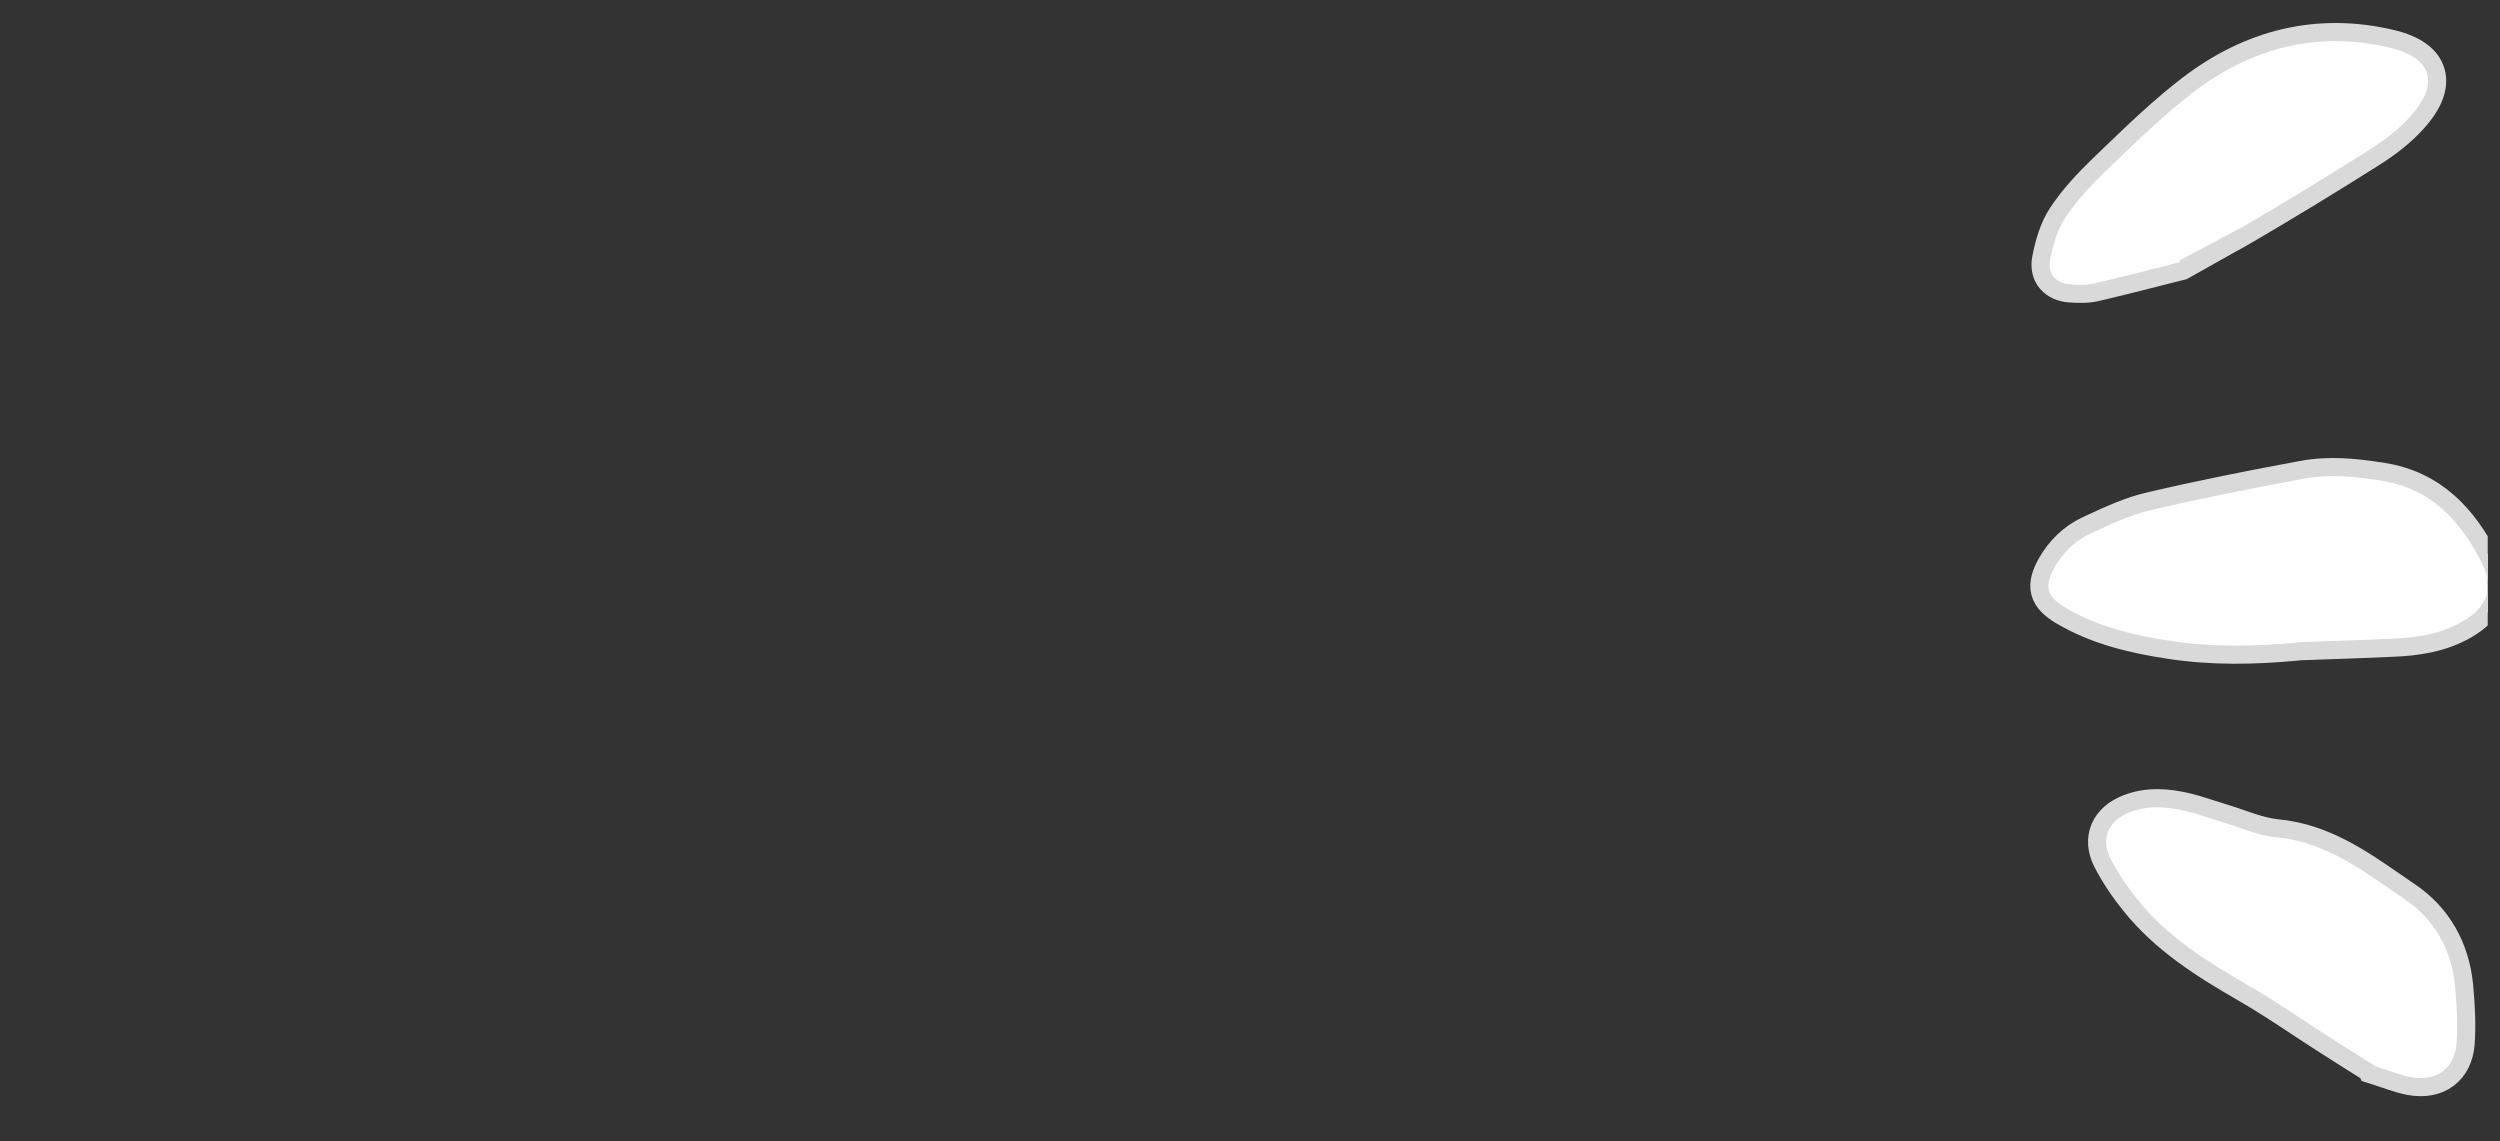 <svg width="138" height="63" viewBox="0 0 138 63" fill="none" xmlns="http://www.w3.org/2000/svg">
<rect x="0" y="0" width="138" height="63" fill="#333333" stroke="none"/>
<g clip-path="url(#clip0_354_229)">
<path d="M126.778 35.968L126.991 35.947C127.408 35.932 127.82 35.918 128.229 35.904C129.524 35.858 130.786 35.814 132.047 35.756C133.449 35.702 134.894 35.496 136.2 34.728C136.94 34.299 137.487 33.753 137.718 33.058C137.951 32.355 137.827 31.599 137.434 30.828C136.222 28.447 134.5 26.5 131.516 26.039C130.066 25.811 128.568 25.651 127.066 25.935C124.234 26.456 121.412 27.017 118.614 27.673C117.477 27.935 116.393 28.438 115.38 28.909C115.305 28.944 115.23 28.979 115.155 29.014L115.154 29.015C114.222 29.45 113.496 30.168 112.984 31.059L112.984 31.059L112.981 31.065C112.675 31.616 112.476 32.168 112.619 32.715C112.763 33.265 113.21 33.65 113.763 33.979L113.764 33.98C115.634 35.082 117.683 35.561 119.732 35.871C122.122 36.239 124.501 36.183 126.778 35.968Z" fill="white" stroke="#D9D9D9"/>
<path d="M123.797 54.791L123.799 54.792C124.81 55.372 125.777 56.01 126.757 56.656C127.284 57.004 127.814 57.354 128.358 57.699C129.07 58.157 129.794 58.611 130.407 58.996C130.506 59.058 130.603 59.119 130.695 59.177L130.732 59.262L130.952 59.331C131.222 59.415 131.457 59.495 131.681 59.572C131.798 59.612 131.911 59.65 132.026 59.688C132.35 59.796 132.666 59.891 132.996 59.951C133.8 60.099 134.553 59.973 135.13 59.545C135.711 59.115 136.042 58.432 136.102 57.613L136.102 57.613L136.102 57.612C136.178 56.524 136.115 55.42 136.014 54.364L136.014 54.362C135.803 52.238 134.795 50.417 133.03 49.231C132.771 49.055 132.51 48.874 132.246 48.691C130.356 47.382 128.325 45.973 125.733 45.725L125.731 45.725C125.274 45.683 124.807 45.559 124.312 45.398C124.128 45.338 123.93 45.27 123.726 45.199C123.413 45.091 123.088 44.979 122.782 44.887L122.778 44.886C122.524 44.812 122.273 44.731 122.014 44.647C121.947 44.625 121.879 44.603 121.811 44.581C121.483 44.475 121.143 44.37 120.798 44.285L120.798 44.285L120.793 44.284C119.703 44.028 118.528 43.913 117.363 44.378C116.694 44.642 116.171 45.082 115.918 45.678C115.663 46.281 115.72 46.961 116.053 47.622L116.053 47.622L116.056 47.627C116.487 48.458 117.019 49.25 117.606 49.973C119.309 52.1 121.557 53.495 123.797 54.791Z" fill="white" stroke="#D9D9D9"/>
<path d="M120.519 14.941L120.171 15.028C119.817 15.117 119.447 15.211 119.066 15.308C118.021 15.574 116.889 15.862 115.759 16.126C115.247 16.247 114.717 16.227 114.256 16.195C113.766 16.166 113.308 15.984 112.997 15.624C112.679 15.254 112.573 14.763 112.675 14.241C112.833 13.428 113.084 12.507 113.576 11.759C114.221 10.775 115.039 9.911 115.852 9.12L115.855 9.117L115.855 9.117C116.04 8.939 116.226 8.761 116.412 8.582C117.8 7.246 119.218 5.882 120.773 4.69L120.773 4.69C124.091 2.152 127.9 1.153 132.071 2.153L132.071 2.153C133.28 2.443 134.19 3.012 134.456 3.93C134.719 4.84 134.27 5.826 133.43 6.756C132.744 7.522 131.899 8.161 131.063 8.689C128.766 10.146 126.438 11.558 124.096 12.932L120.519 14.941ZM120.519 14.941L120.528 14.829M120.519 14.941L120.528 14.829M120.528 14.829C120.854 14.659 121.173 14.495 121.485 14.335C122.405 13.862 123.27 13.417 124.096 12.932L120.528 14.829Z" fill="white" stroke="#D9D9D9"/>
</g>
<defs>
<clipPath id="clip0_354_229">
<rect width="137.045" height="62.12" fill="white" transform="translate(137.322 62.242) rotate(-180)"/>
</clipPath>
</defs>
</svg>
